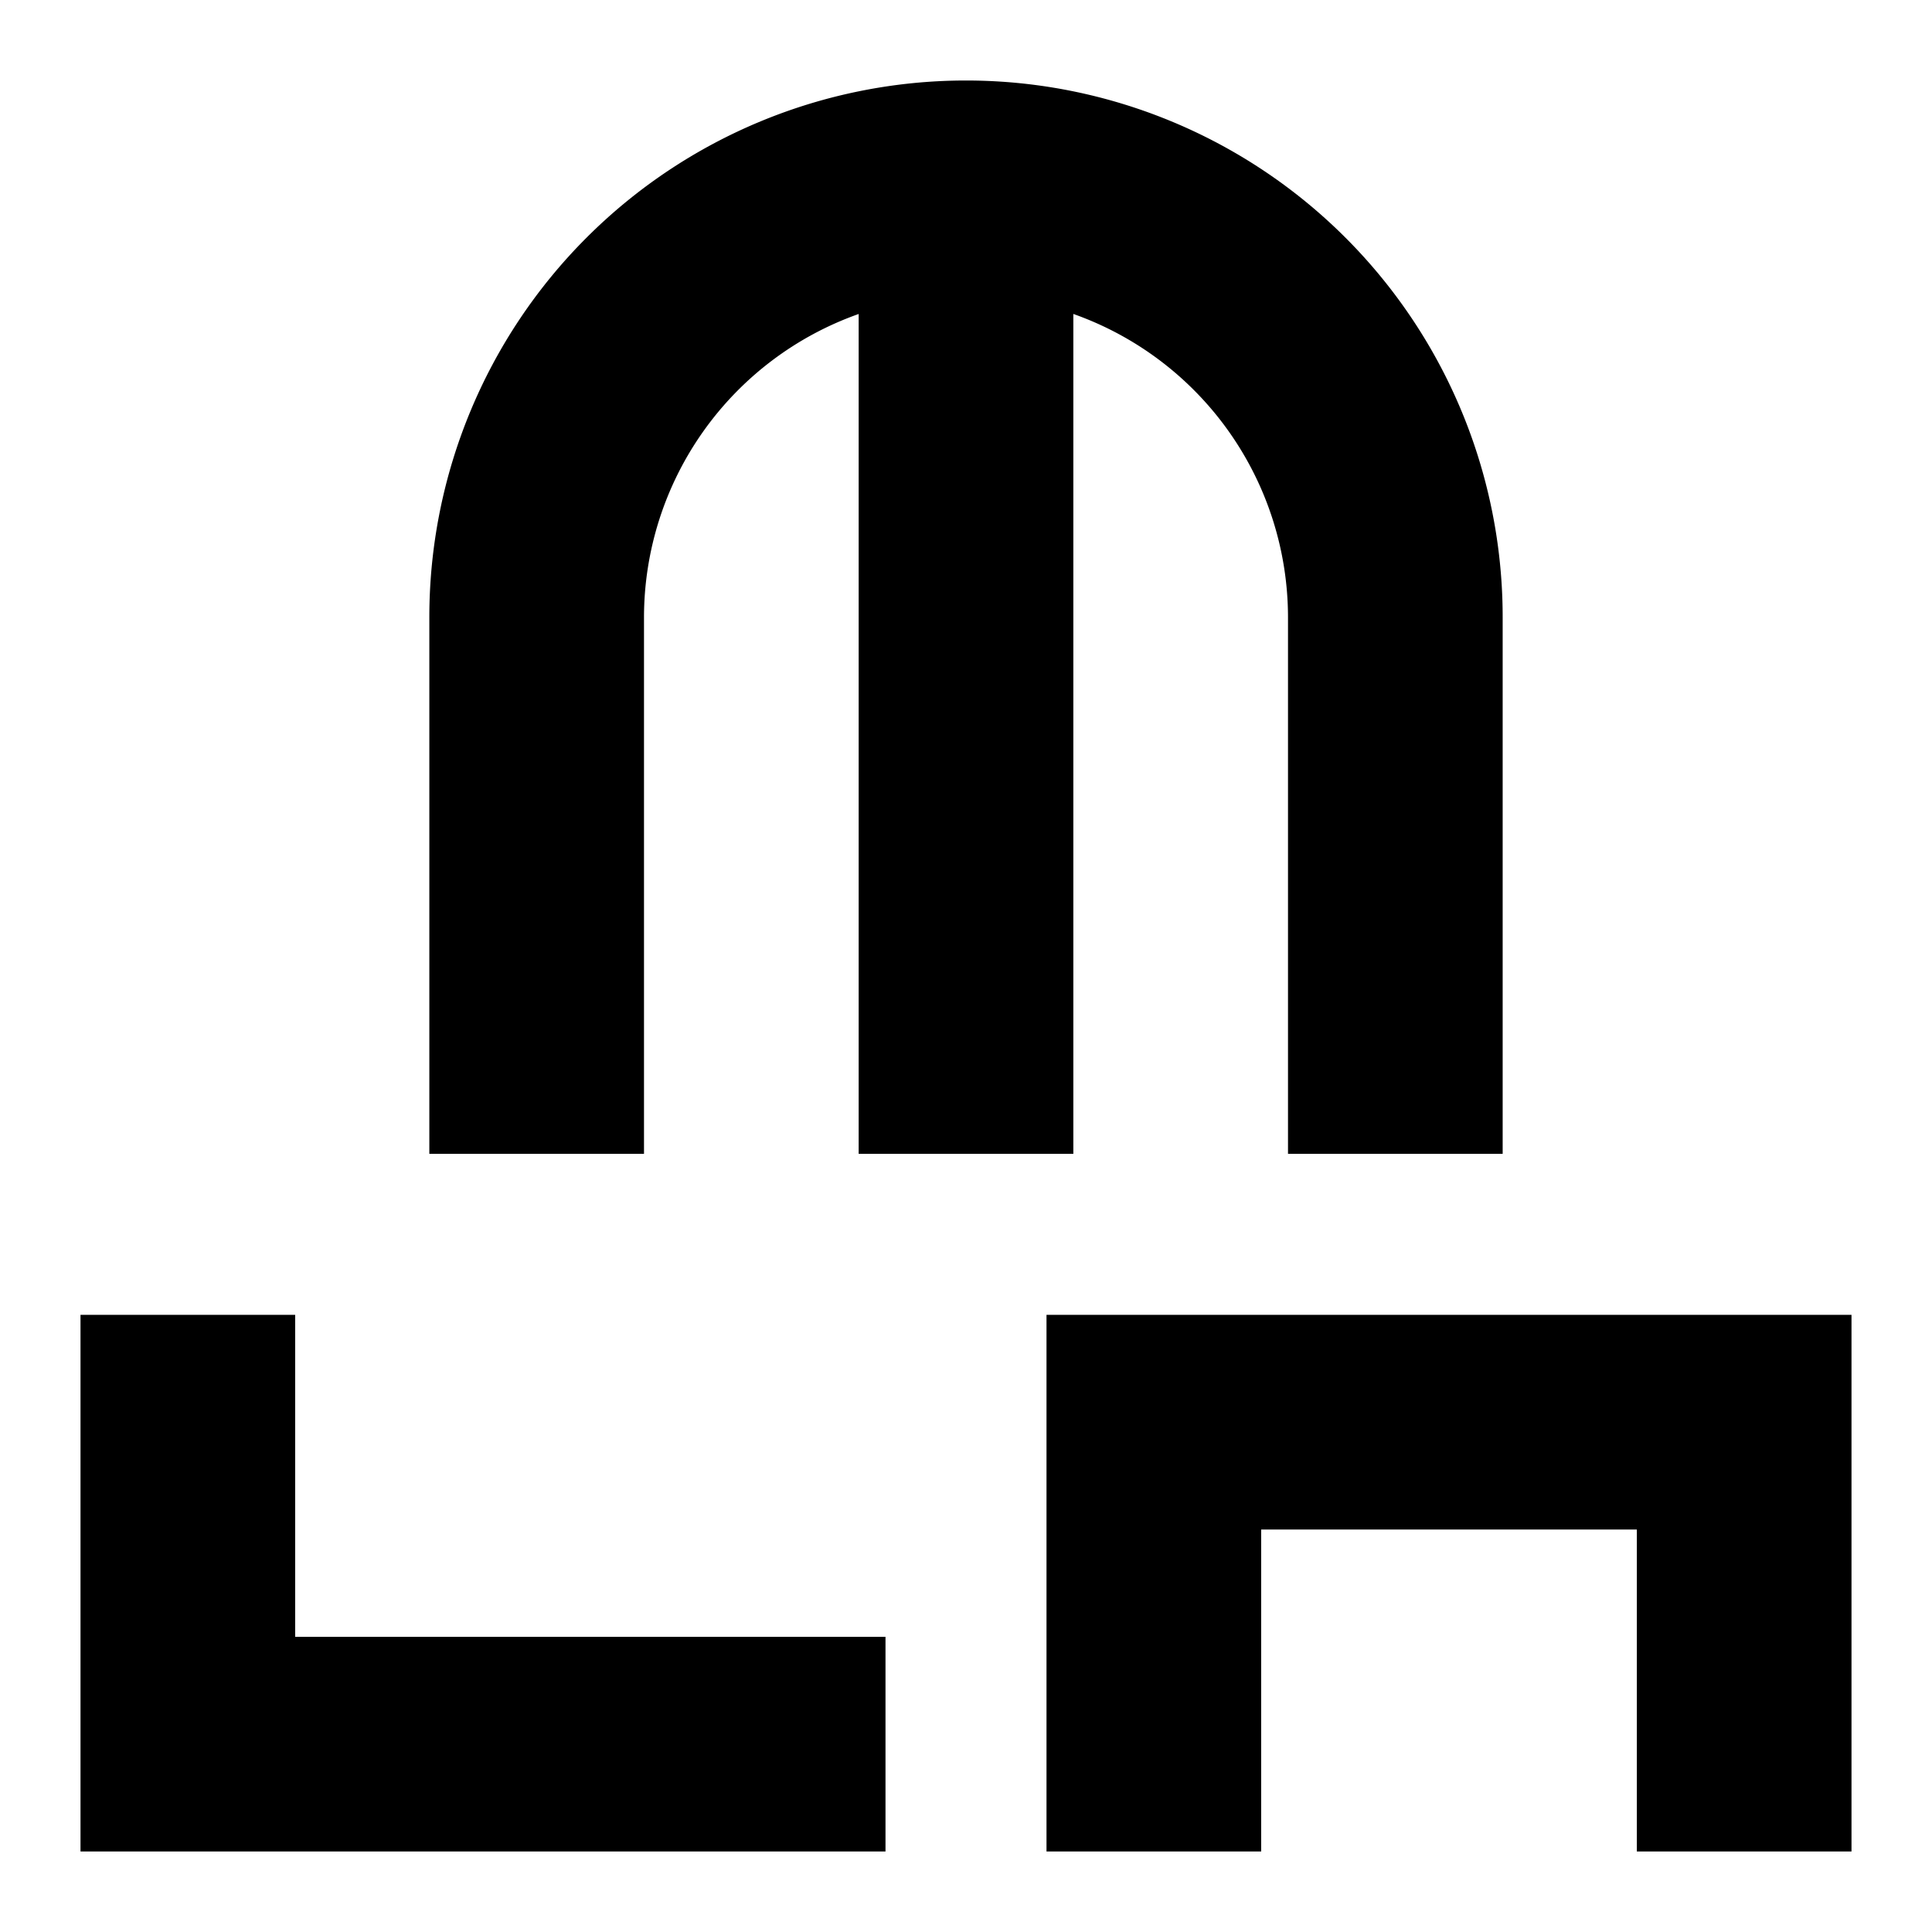 <svg xmlns="http://www.w3.org/2000/svg" xmlns:dc="http://purl.org/dc/elements/1.1/" xmlns:ns2="http://creativecommons.org/ns#" xmlns:rdf="http://www.w3.org/1999/02/22-rdf-syntax-ns#" height="180" id="svg4759" version="1.1" viewBox="0 0 180 180" width="180">
  <defs id="defs4761" />
  <path d="M 40,107.5 40,57.5 A 50,50 0 0 1 90,7.5 50,50 0 0 1 140,57.5 L 140,107.5 120,107.5 120,57.5 A 30,30 0 0 0 100,29.25 L 100,107.5 80,107.5 80,29.254 A 30,30 0 0 0 60,57.5 L 60,107.5 40,107.5 Z M 7.5,172.5 7.5,122.5 27.5,122.5 27.5,152.5 82.5,152.5 82.5,172.5 Z M 97.5,122.5 97.5,172.5 117.5,172.5 117.5,142.5 152.5,142.5 152.5,172.5 172.5,172.5 172.5,122.5 Z" id="zu^" style="display:inline;opacity:1;fill:#000000;fill-opacity:1;fill-rule:nonzero;stroke:none;stroke-width:20;stroke-linecap:round;stroke-miterlimit:4;stroke-dasharray:none;stroke-dashoffset:0;stroke-opacity:1" />
    </svg>